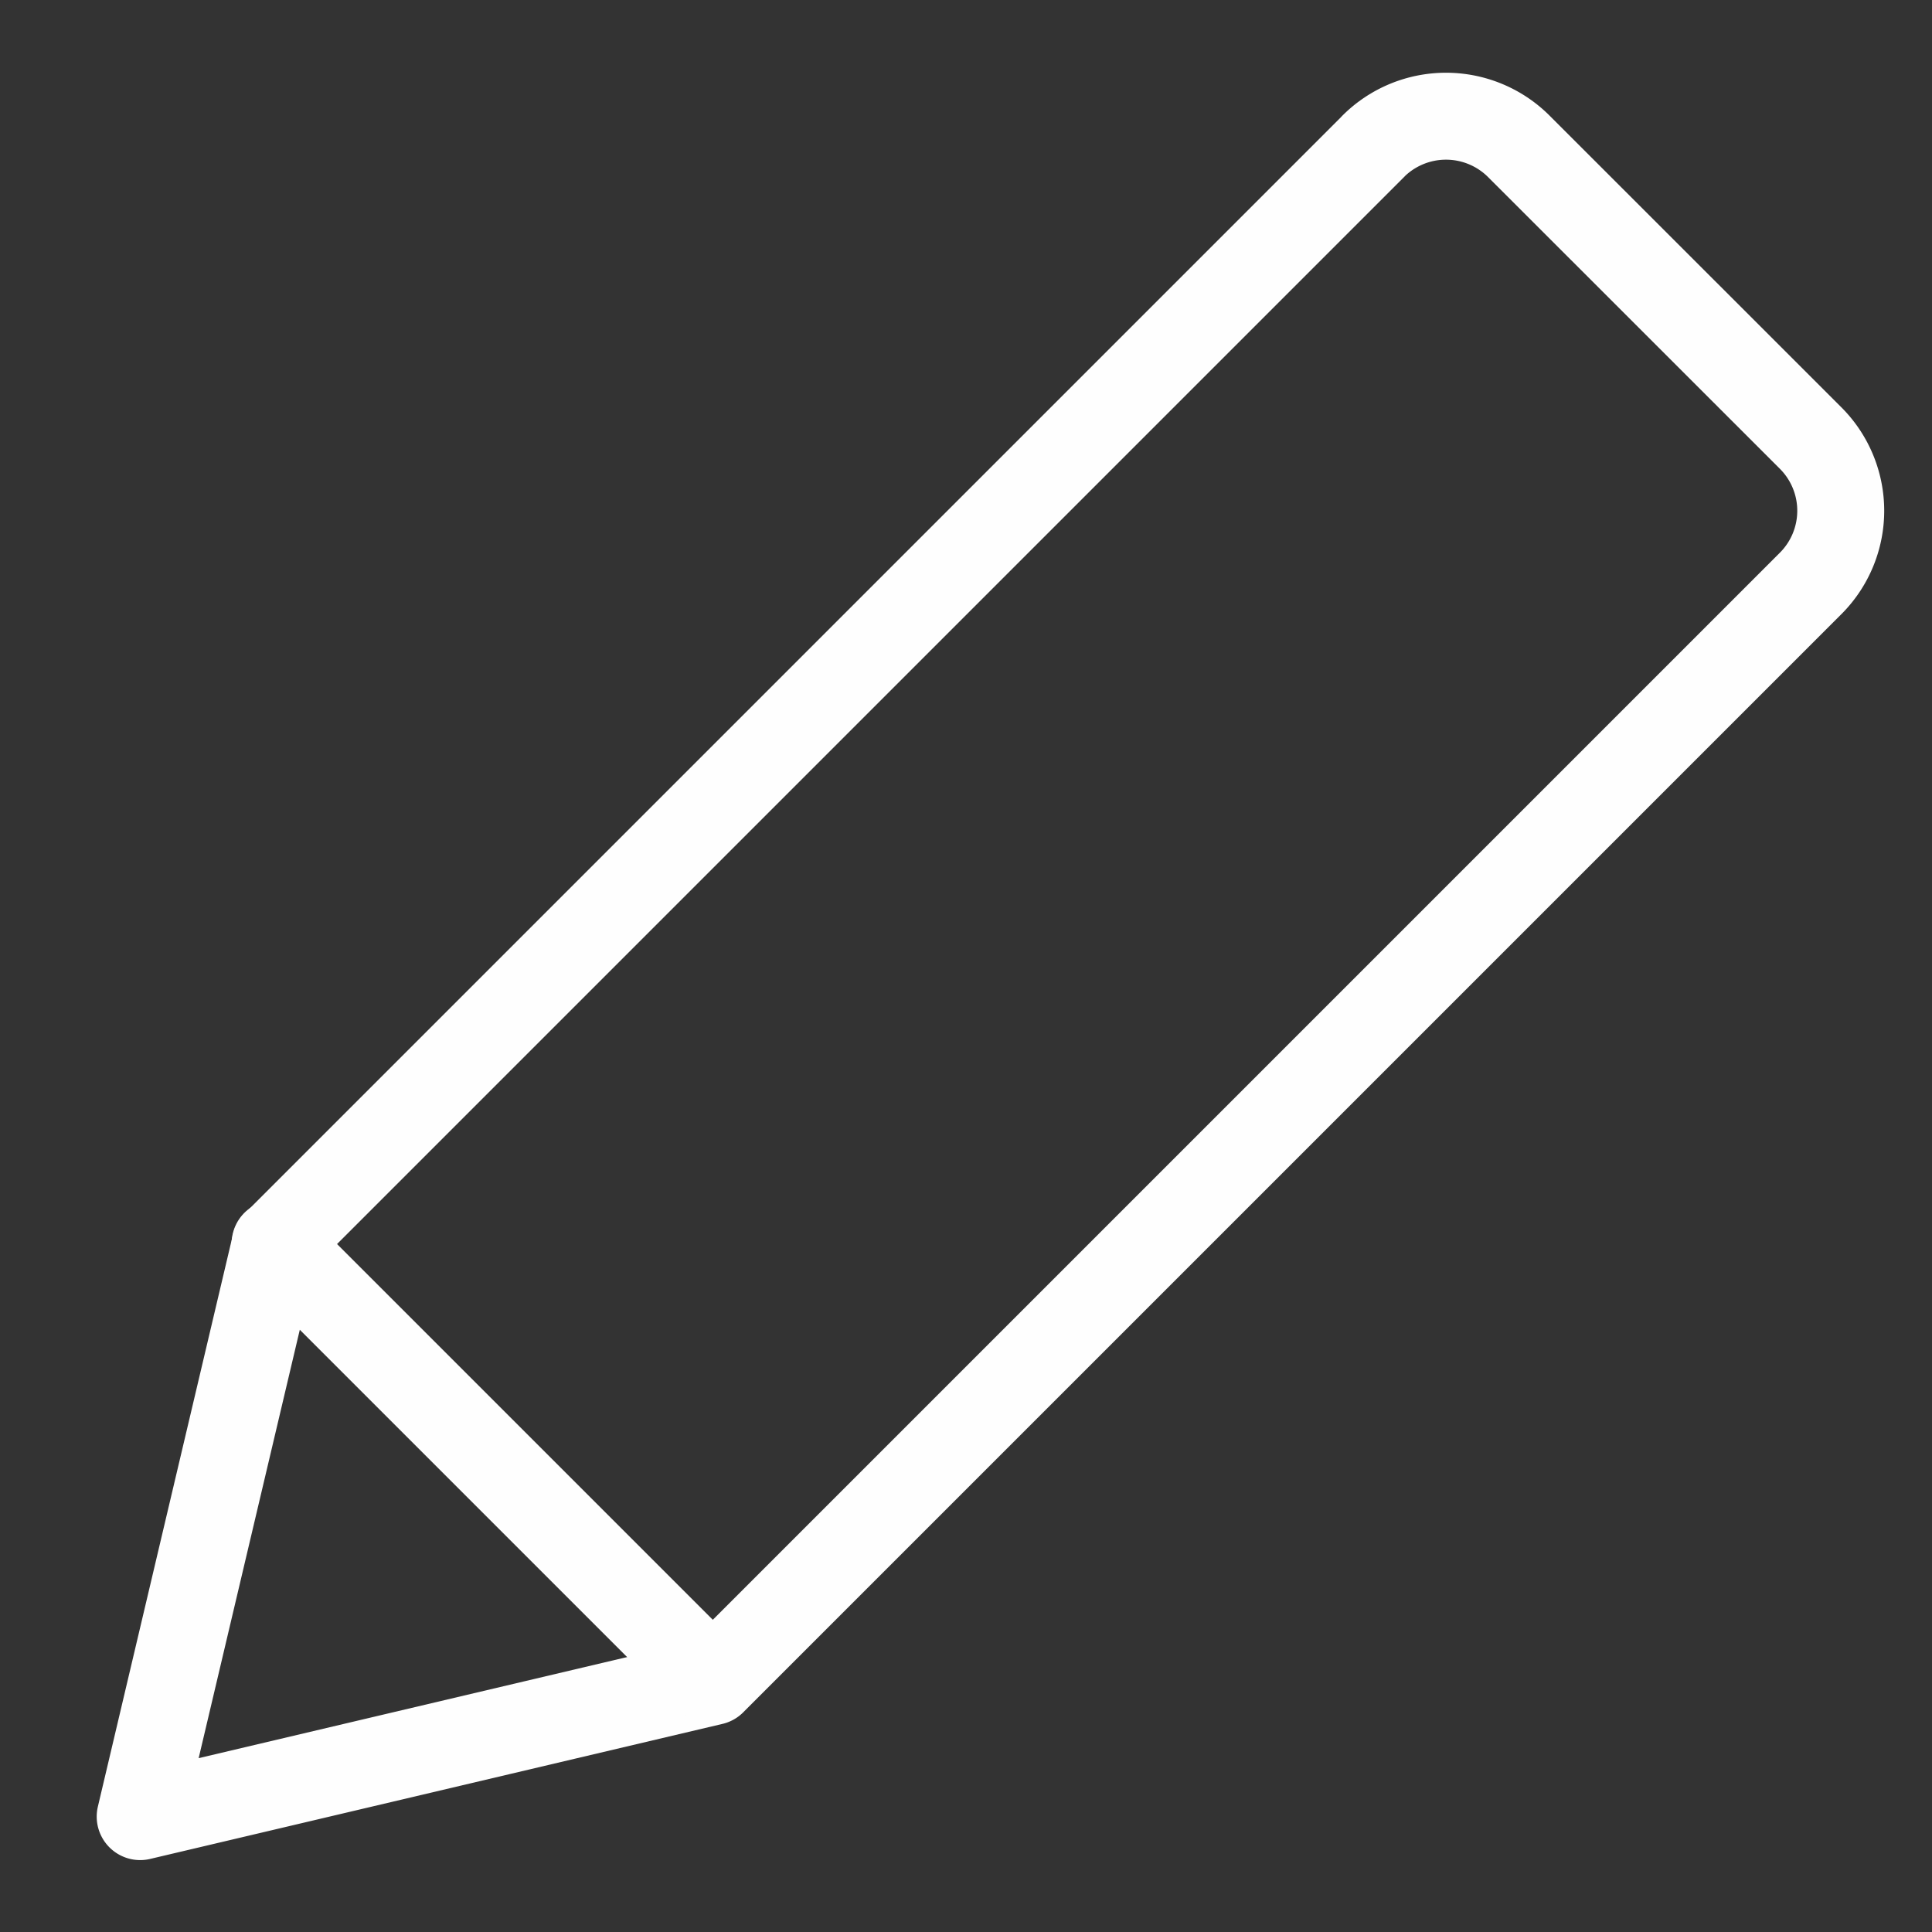 <svg xmlns="http://www.w3.org/2000/svg" width="18" height="18" viewport="0 0 18 18"><rect width="100%" height="100%" fill="#333333" stroke="none"/><g clip-path="url(#clip-A42892EE-C8CA-562F-28C4-C30FB2F7CAC9)"><path fill="none" stroke="#fefefe" stroke-linecap="round" stroke-linejoin="round" stroke-miterlimit="50" stroke-width=".81" d="M12.795 1.363l-10.23 10.23v0l-1.259 5.332v0l5.332-1.258v0l10.23-10.23a.958.958 0 000-1.357L14.15 1.363a.96.96 0 00-1.356 0z"/></g><g clip-path="url(#clip-A42892EE-C8CA-562F-28C4-C30FB2F7CAC9)"><path fill="none" stroke="#fefefe" stroke-linecap="round" stroke-linejoin="round" stroke-miterlimit="50" stroke-width=".81" d="M2.563 11.586l4.074 4.074"/></g></svg>